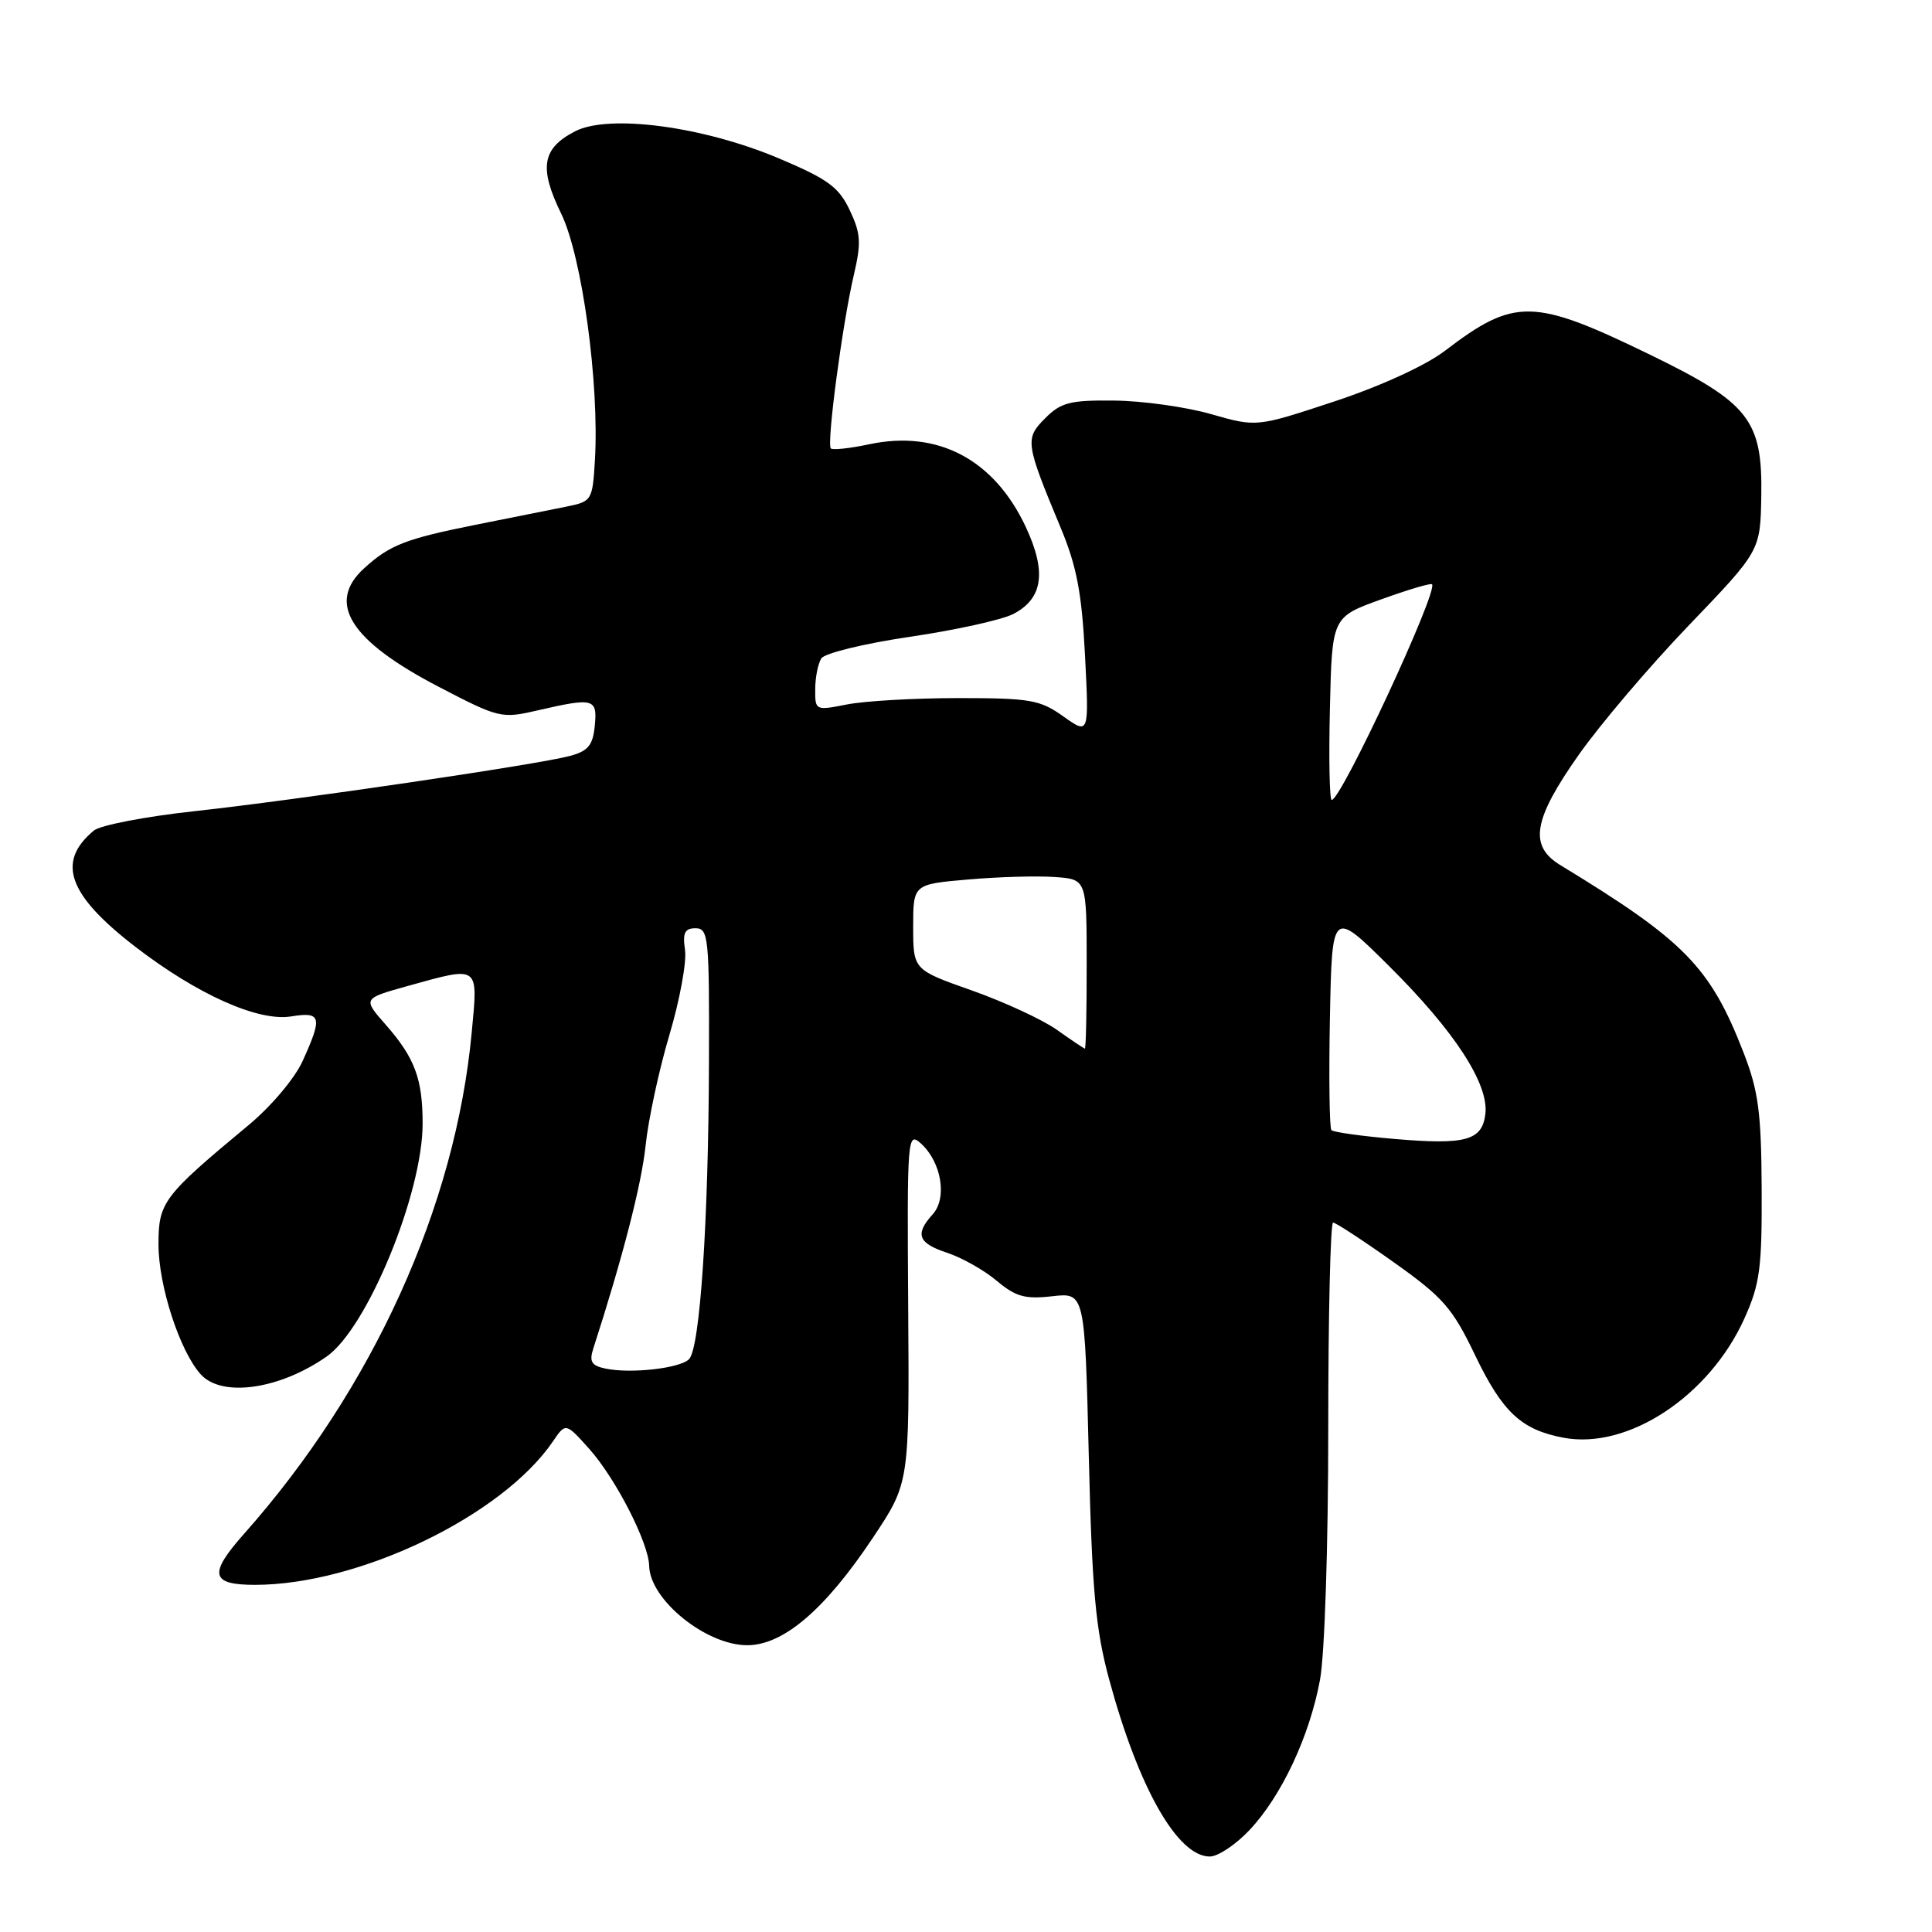 <?xml version="1.0" encoding="UTF-8" standalone="no"?>
<!DOCTYPE svg PUBLIC "-//W3C//DTD SVG 1.1//EN" "http://www.w3.org/Graphics/SVG/1.1/DTD/svg11.dtd" >
<svg xmlns="http://www.w3.org/2000/svg" xmlns:xlink="http://www.w3.org/1999/xlink" version="1.1" viewBox="0 0 256 256">
 <g >
 <path fill="currentColor"
d=" M 165.55 242.51 C 169.80 238.01 173.53 230.06 174.91 222.57 C 175.53 219.20 176.00 204.80 176.00 189.32 C 176.00 174.29 176.29 162.00 176.64 162.00 C 176.99 162.00 180.60 164.36 184.67 167.25 C 191.23 171.91 192.45 173.30 195.47 179.60 C 199.10 187.14 201.59 189.46 207.19 190.51 C 215.72 192.11 226.50 184.99 231.14 174.71 C 233.20 170.14 233.48 168.03 233.43 157.50 C 233.38 147.41 233.00 144.55 231.04 139.50 C 226.61 128.10 223.25 124.67 206.75 114.63 C 202.56 112.08 203.13 108.62 209.19 100.02 C 212.04 95.97 218.62 88.23 223.82 82.82 C 233.25 72.99 233.25 72.99 233.38 65.75 C 233.55 55.64 231.78 53.39 218.66 47.01 C 203.18 39.48 200.69 39.43 191.45 46.49 C 188.89 48.44 182.95 51.16 176.82 53.19 C 166.50 56.60 166.50 56.60 160.50 54.88 C 157.20 53.93 151.44 53.12 147.70 53.08 C 141.80 53.01 140.59 53.32 138.50 55.41 C 135.78 58.13 135.86 58.68 140.55 69.94 C 142.67 75.03 143.35 78.59 143.77 86.87 C 144.31 97.35 144.31 97.35 140.90 94.93 C 137.82 92.73 136.51 92.50 127.00 92.50 C 121.22 92.50 114.59 92.88 112.25 93.34 C 108.05 94.17 108.00 94.14 108.02 91.34 C 108.02 89.78 108.39 87.93 108.83 87.24 C 109.27 86.55 114.53 85.27 120.56 84.38 C 126.58 83.50 132.73 82.14 134.24 81.37 C 138.20 79.33 138.71 75.79 135.92 69.82 C 131.72 60.87 124.26 56.93 115.17 58.87 C 112.62 59.41 110.33 59.66 110.09 59.42 C 109.51 58.84 111.63 42.87 113.13 36.47 C 114.14 32.16 114.06 30.93 112.59 27.84 C 111.15 24.79 109.69 23.72 103.19 20.98 C 93.15 16.74 80.67 15.09 76.20 17.40 C 71.82 19.66 71.39 22.22 74.36 28.31 C 77.13 33.99 79.43 50.83 78.83 60.97 C 78.51 66.33 78.43 66.45 75.00 67.14 C 73.08 67.52 67.67 68.61 63.00 69.54 C 53.73 71.40 51.64 72.21 48.25 75.30 C 43.22 79.88 46.36 84.88 58.14 91.01 C 66.12 95.16 66.44 95.24 71.24 94.13 C 78.70 92.41 79.17 92.54 78.81 96.18 C 78.56 98.76 77.93 99.52 75.50 100.17 C 71.14 101.33 39.43 105.99 25.74 107.49 C 19.27 108.19 13.29 109.35 12.44 110.05 C 7.43 114.21 9.00 118.58 17.98 125.49 C 26.19 131.80 34.23 135.39 38.59 134.68 C 42.58 134.03 42.76 134.74 40.10 140.59 C 39.06 142.89 35.91 146.62 32.93 149.09 C 21.60 158.50 21.00 159.30 21.00 164.89 C 21.00 170.36 23.82 179.04 26.60 182.11 C 29.39 185.20 37.02 184.12 43.28 179.75 C 48.64 176.02 56.00 158.16 56.00 148.88 C 56.00 142.95 54.96 140.16 51.10 135.77 C 48.06 132.31 48.06 132.31 54.02 130.65 C 63.60 127.99 63.35 127.81 62.51 136.75 C 60.37 159.85 49.39 184.04 32.33 203.25 C 27.60 208.58 27.91 210.00 33.79 210.00 C 47.56 210.00 66.54 200.86 73.26 191.00 C 74.96 188.50 74.96 188.50 78.09 192.00 C 81.59 195.92 85.96 204.45 86.02 207.50 C 86.12 211.99 93.56 218.00 99.01 218.00 C 103.81 218.00 109.34 213.26 115.69 203.72 C 120.50 196.50 120.50 196.50 120.34 173.18 C 120.19 150.55 120.24 149.91 122.04 151.53 C 124.75 153.99 125.54 158.74 123.59 160.90 C 121.19 163.55 121.64 164.73 125.53 166.01 C 127.46 166.65 130.41 168.31 132.07 169.71 C 134.58 171.82 135.82 172.17 139.42 171.76 C 143.74 171.27 143.74 171.27 144.27 192.89 C 144.70 210.78 145.17 215.88 146.96 222.50 C 150.86 236.91 156.02 246.00 160.31 246.00 C 161.38 246.00 163.74 244.43 165.55 242.51 Z  M 80.21 181.34 C 78.37 180.95 78.05 180.42 78.62 178.67 C 82.51 166.63 85.01 156.94 85.55 151.75 C 85.91 148.31 87.33 141.73 88.70 137.13 C 90.07 132.53 91.00 127.47 90.77 125.88 C 90.43 123.60 90.73 123.00 92.17 123.00 C 93.88 123.00 94.00 124.21 93.94 140.75 C 93.88 161.91 92.75 178.65 91.30 180.10 C 90.08 181.32 83.56 182.05 80.21 181.34 Z  M 184.70 150.91 C 180.41 150.54 176.68 150.02 176.42 149.75 C 176.16 149.49 176.07 142.80 176.22 134.89 C 176.50 120.50 176.50 120.50 184.08 128.03 C 192.74 136.63 197.29 143.63 196.82 147.60 C 196.40 151.14 194.21 151.73 184.70 150.91 Z  M 140.02 136.44 C 138.10 135.09 133.04 132.75 128.77 131.24 C 121.01 128.50 121.01 128.50 121.00 122.84 C 121.00 117.17 121.00 117.17 128.25 116.54 C 132.24 116.19 137.41 116.04 139.74 116.21 C 143.99 116.50 143.99 116.50 143.99 127.75 C 144.00 133.94 143.89 138.98 143.75 138.95 C 143.61 138.92 141.93 137.80 140.02 136.44 Z  M 176.22 93.89 C 176.50 81.77 176.50 81.77 182.96 79.44 C 186.52 78.15 189.57 77.24 189.75 77.42 C 190.61 78.28 177.72 106.00 176.46 106.00 C 176.17 106.00 176.06 100.55 176.22 93.89 Z "/>
</g>
</svg>